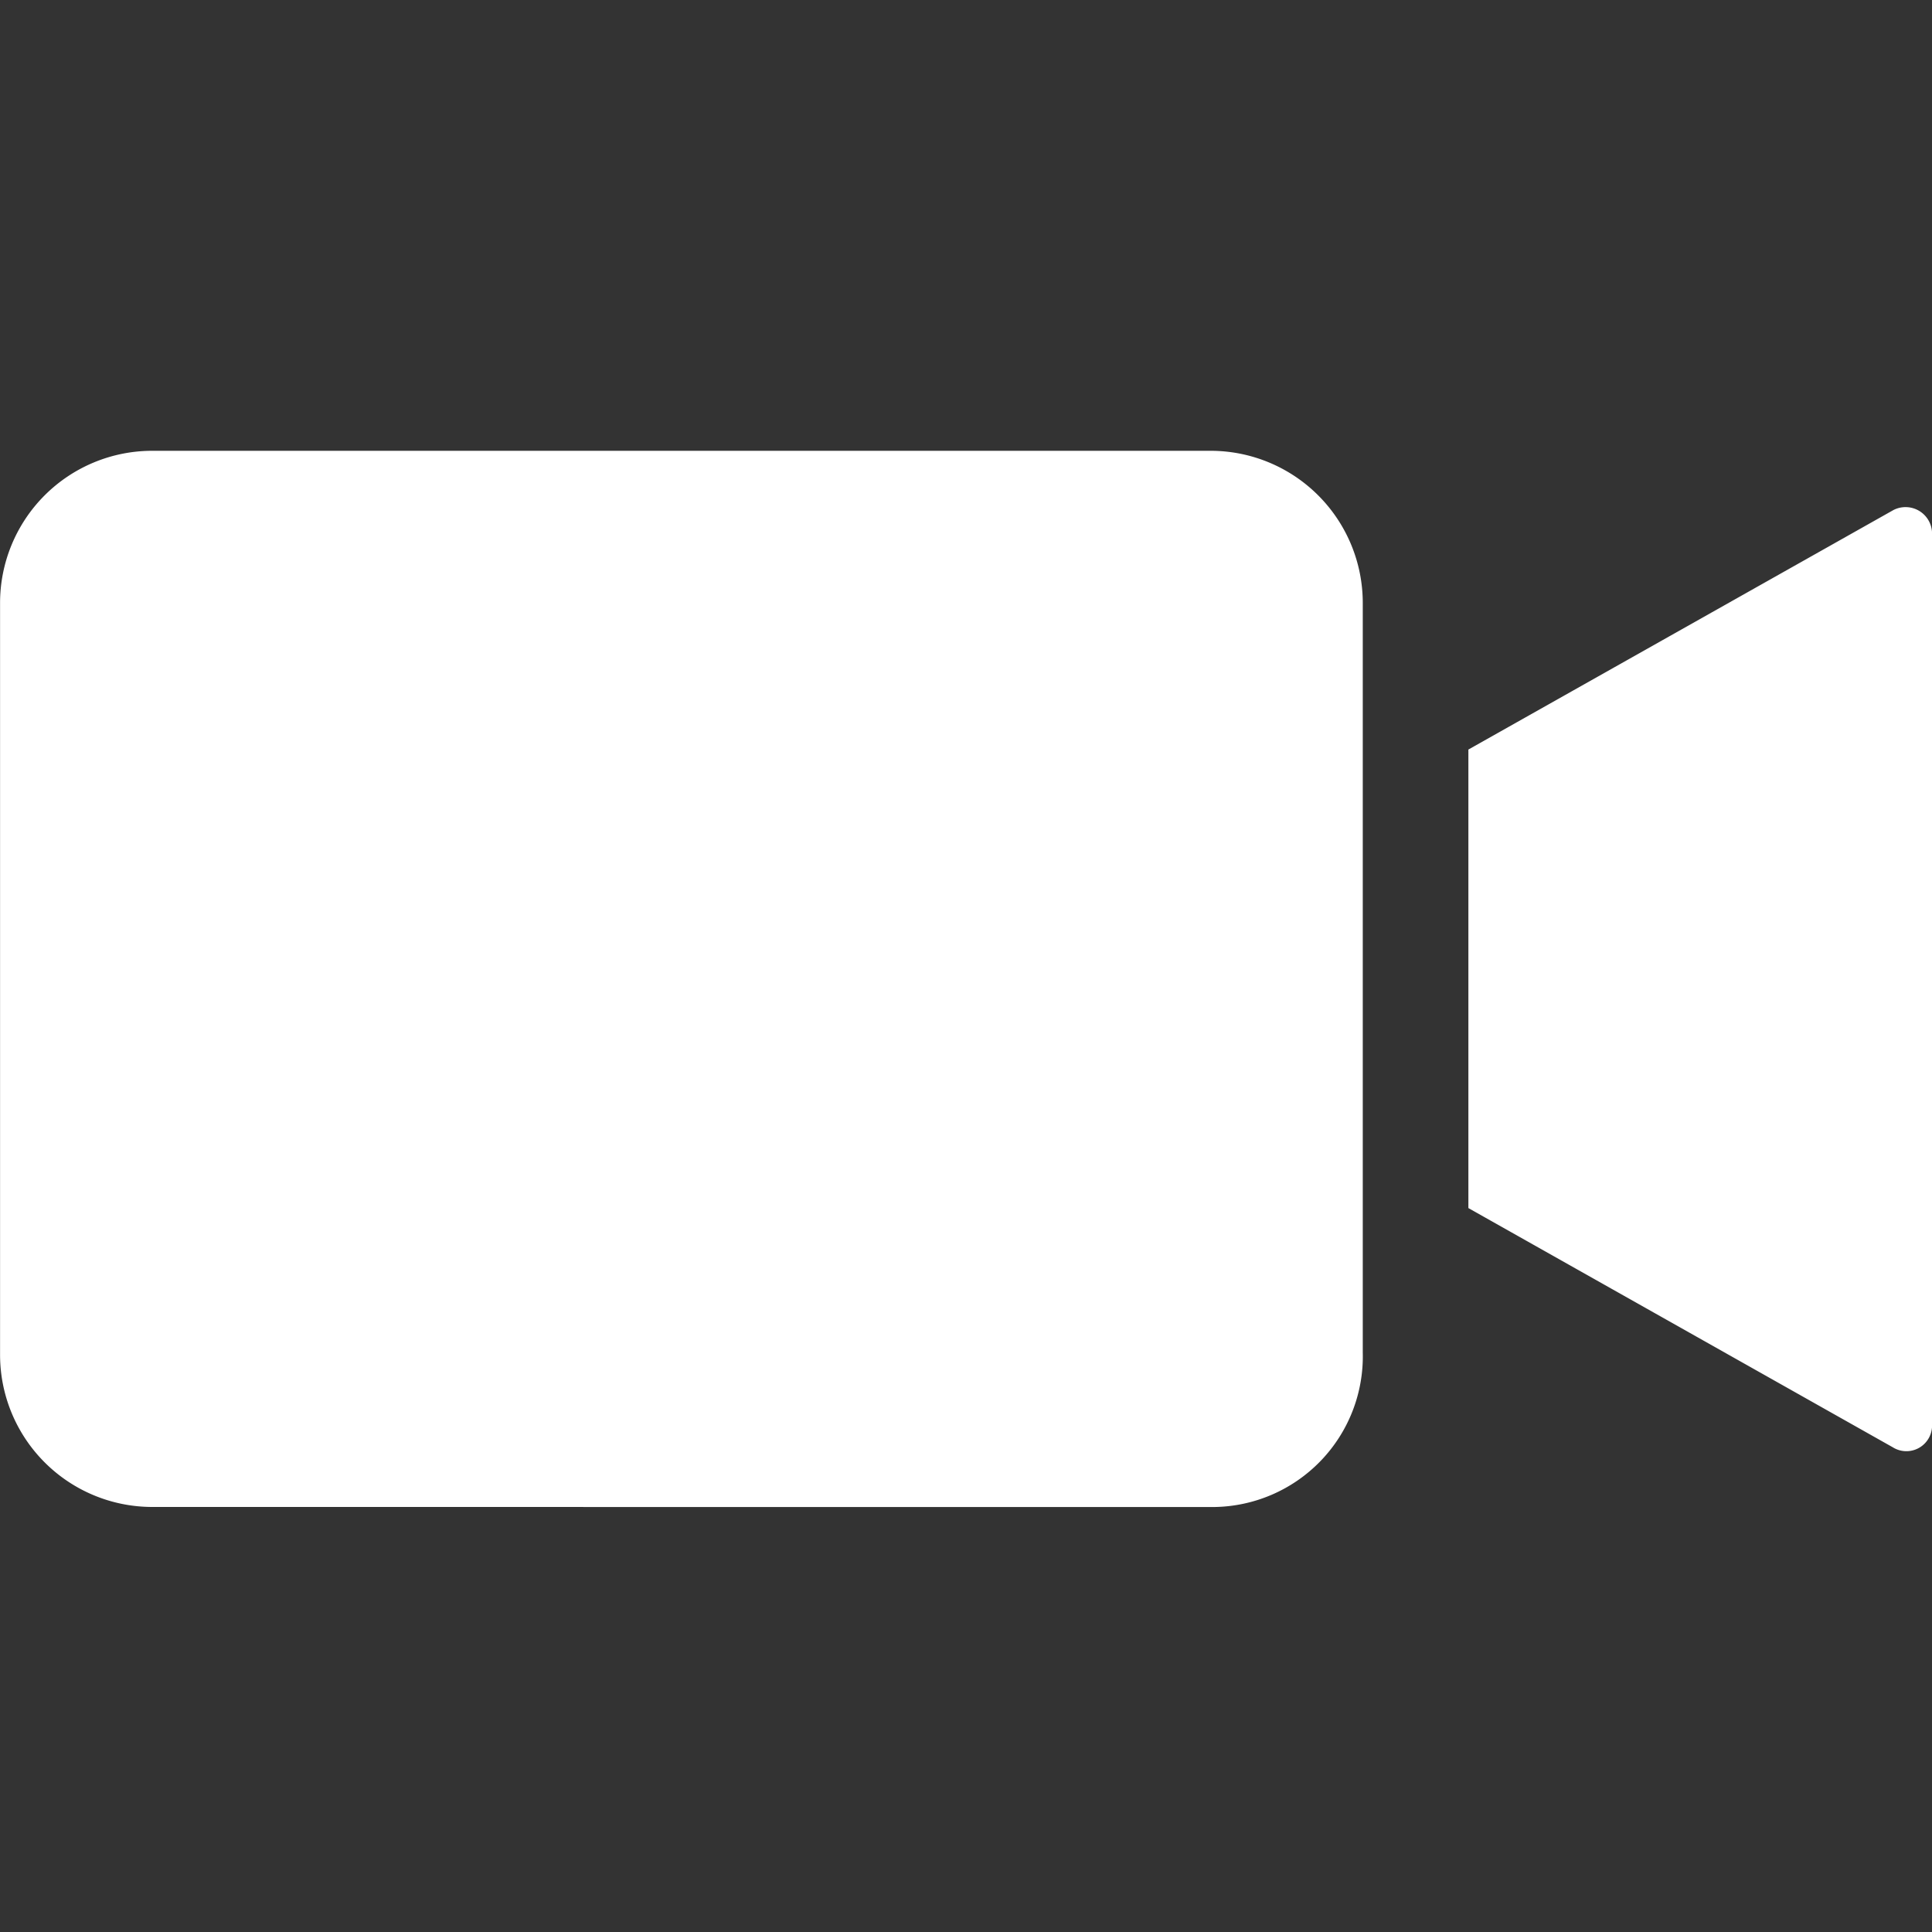 <svg xmlns="http://www.w3.org/2000/svg" width="30" height="30" viewBox="0 0 30 30">
    <rect x="0" y="0" width="30" height="30" fill="#333333" stroke="none"/>
    <path d="M0,0H30V30H0Z" fill="none" />
    <path d="M-946.639-512.1a2.364,2.364,0,0,1-2.36-2.361V-526.14a2.363,2.363,0,0,1,2.36-2.36h16.44a2.363,2.363,0,0,1,2.36,2.36V-514.5a2.339,2.339,0,0,1-.656,1.687,2.341,2.341,0,0,1-1.663.714Zm27.04-.921-6.6-3.72v-7.12l6.6-3.719a.412.412,0,0,1,.4.013.413.413,0,0,1,.2.347v13.84a.4.4,0,0,1-.193.357.4.4,0,0,1-.2.057A.4.4,0,0,1-919.6-513.021Z" transform="translate(949 535.5)" fill="#fff" />
  </svg>